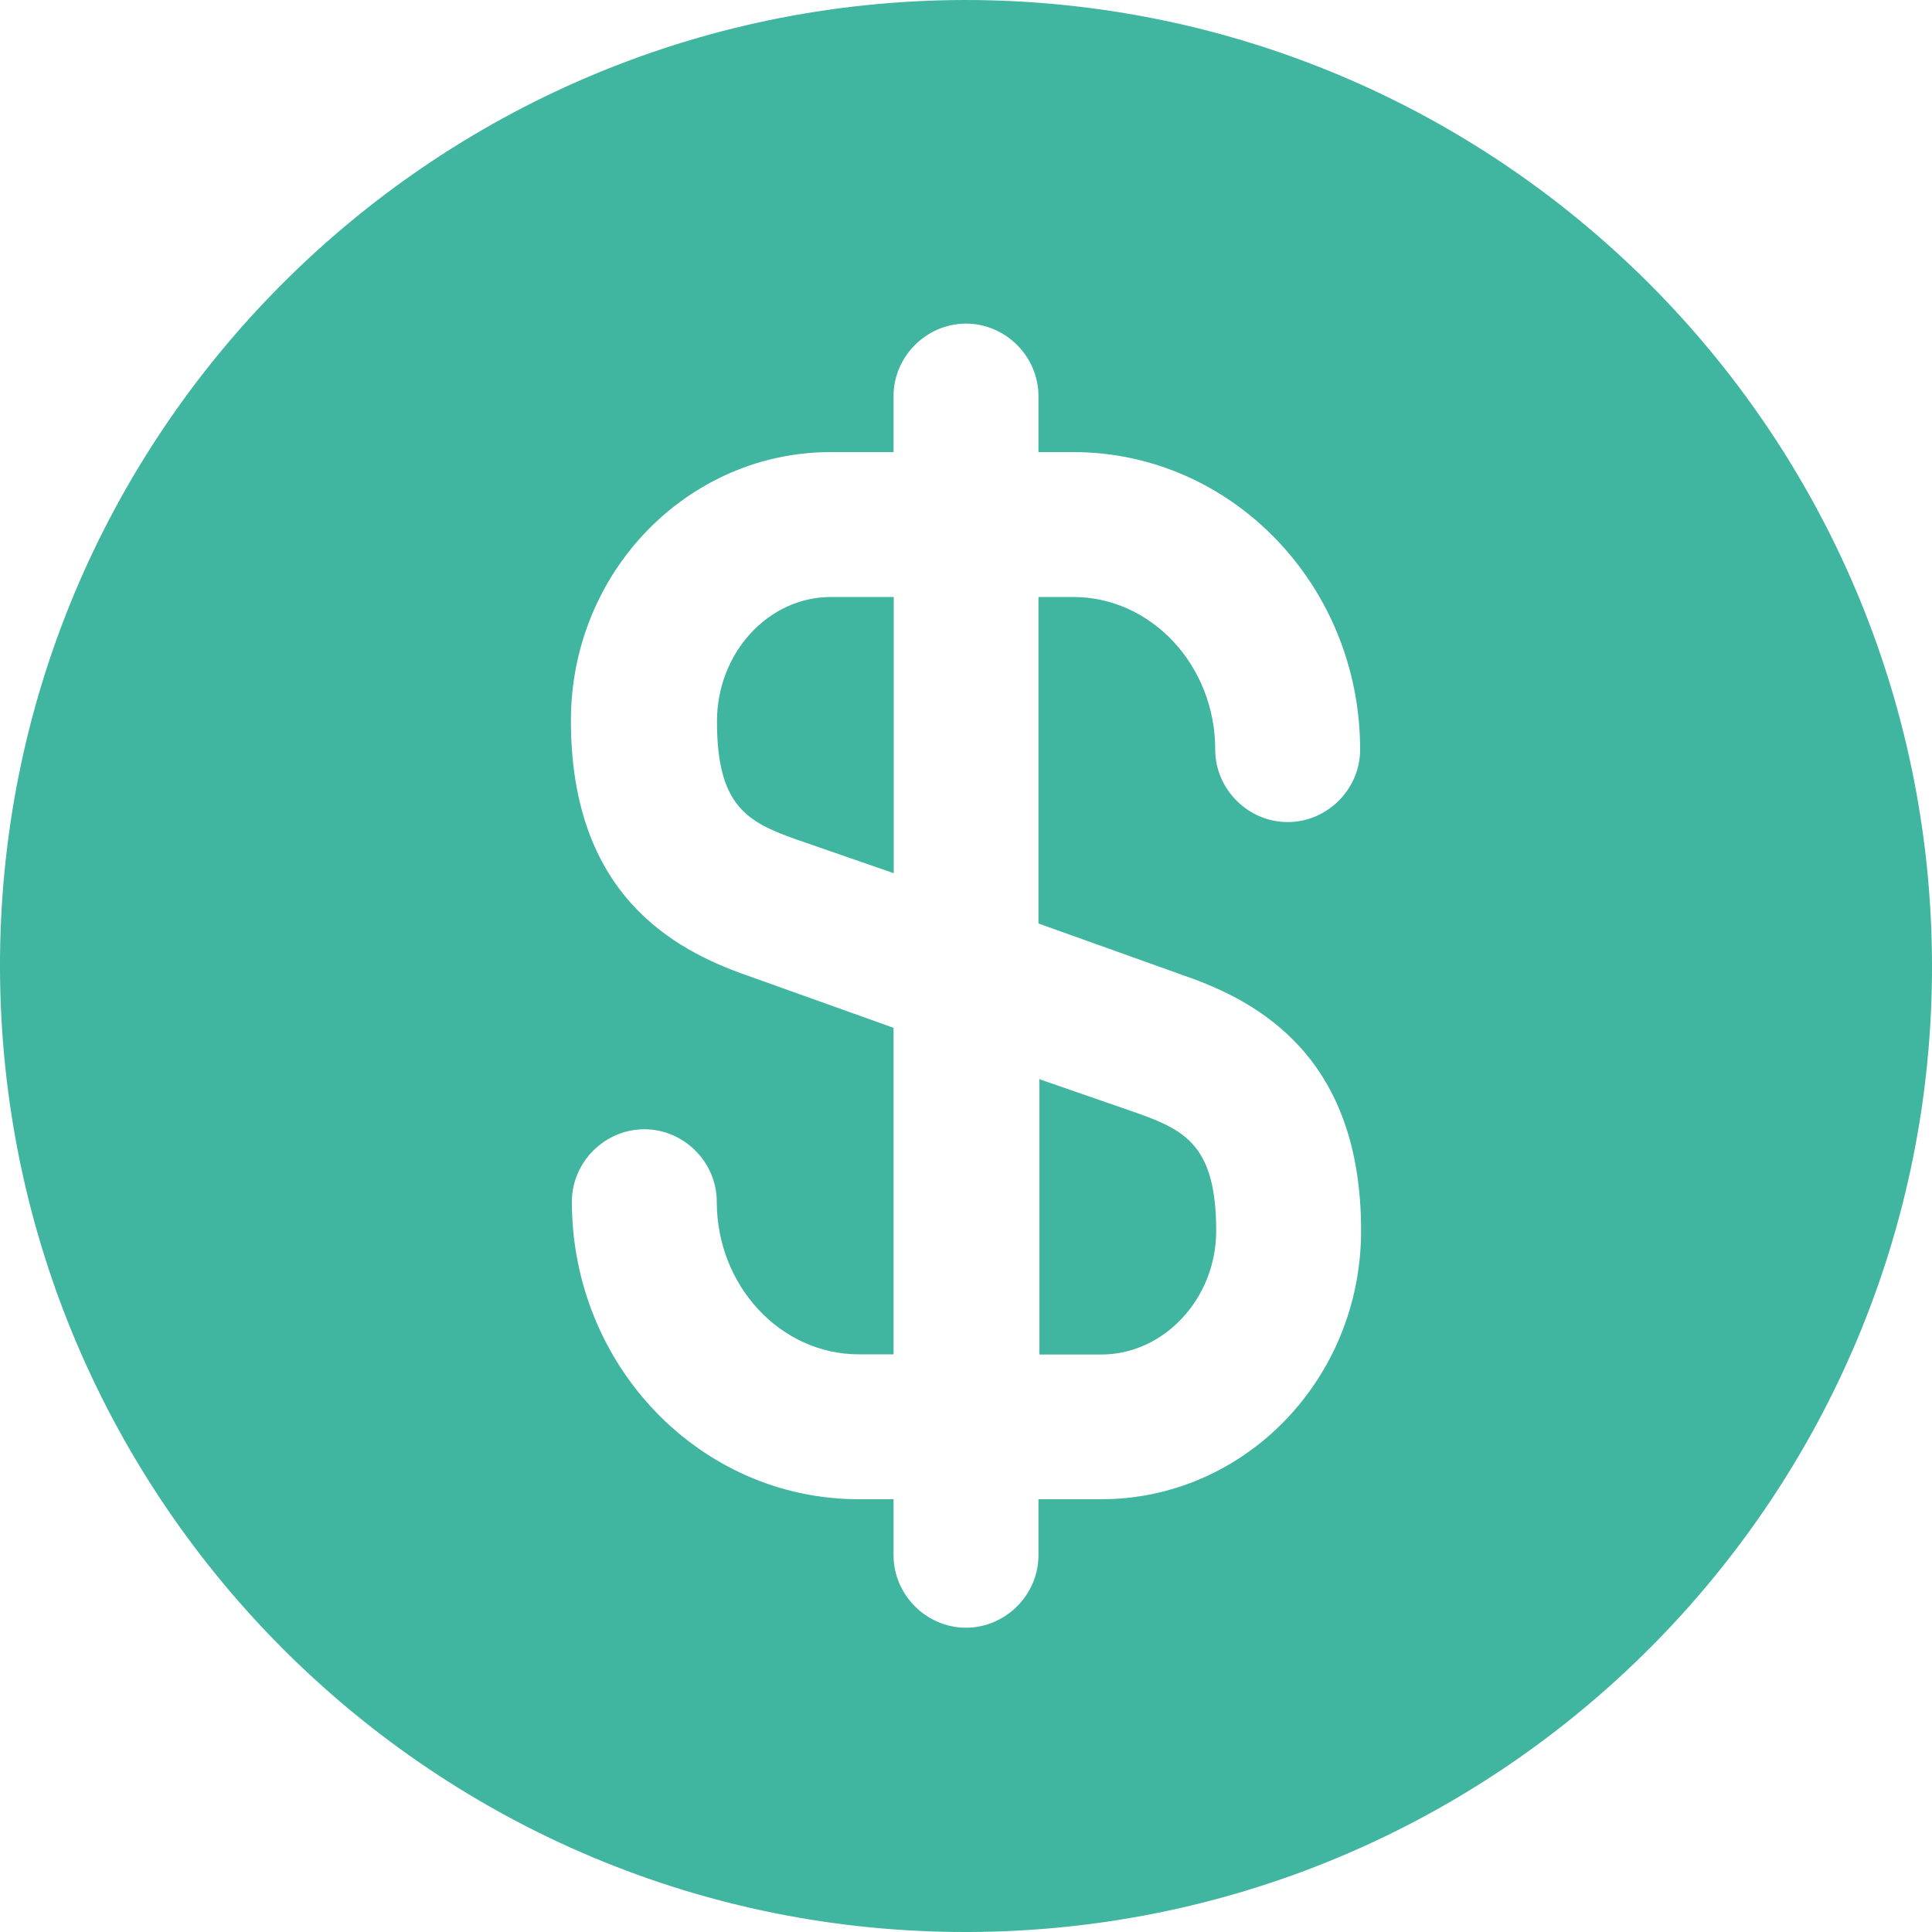 <svg width="30" height="30" viewBox="0 0 30 30" fill="none" xmlns="http://www.w3.org/2000/svg">
<path d="M16.125 21.033H17.1C18.075 21.033 18.885 20.163 18.885 19.113C18.885 17.808 18.42 17.553 17.655 17.283L16.14 16.758V21.033H16.125Z" fill="#40B59F"/>
<path d="M14.955 2.51747e-05C6.675 0.03 -0.03 6.765 0 15.045C0.03 23.325 6.765 30.03 15.045 30C23.325 29.97 30.03 23.235 30 14.955C29.97 6.675 23.235 -0.015 14.955 2.51747e-05ZM18.39 15.15C19.56 15.555 21.135 16.425 21.135 19.11C21.135 21.42 19.32 23.28 17.1 23.28H16.125V24.15C16.125 24.765 15.615 25.275 15 25.275C14.385 25.275 13.875 24.765 13.875 24.15V23.28H13.335C10.875 23.28 8.88 21.21 8.88 18.66C8.88 18.045 9.39 17.535 10.005 17.535C10.62 17.535 11.13 18.045 11.13 18.66C11.13 19.965 12.12 21.03 13.335 21.03H13.875V15.96L11.61 15.15C10.44 14.745 8.865 13.875 8.865 11.19C8.865 8.88 10.68 7.02 12.9 7.02H13.875V6.15C13.875 5.535 14.385 5.025 15 5.025C15.615 5.025 16.125 5.535 16.125 6.15V7.02H16.665C19.125 7.02 21.12 9.09 21.12 11.64C21.12 12.255 20.61 12.765 19.995 12.765C19.38 12.765 18.87 12.255 18.87 11.64C18.87 10.335 17.88 9.27 16.665 9.27H16.125V14.34L18.39 15.15Z" fill="#40B59F"/>
<path d="M11.133 11.204C11.133 12.509 11.598 12.764 12.363 13.034L13.878 13.559V9.27H12.903C11.928 9.27 11.133 10.139 11.133 11.204Z" fill="#40B59F"/>
</svg>
